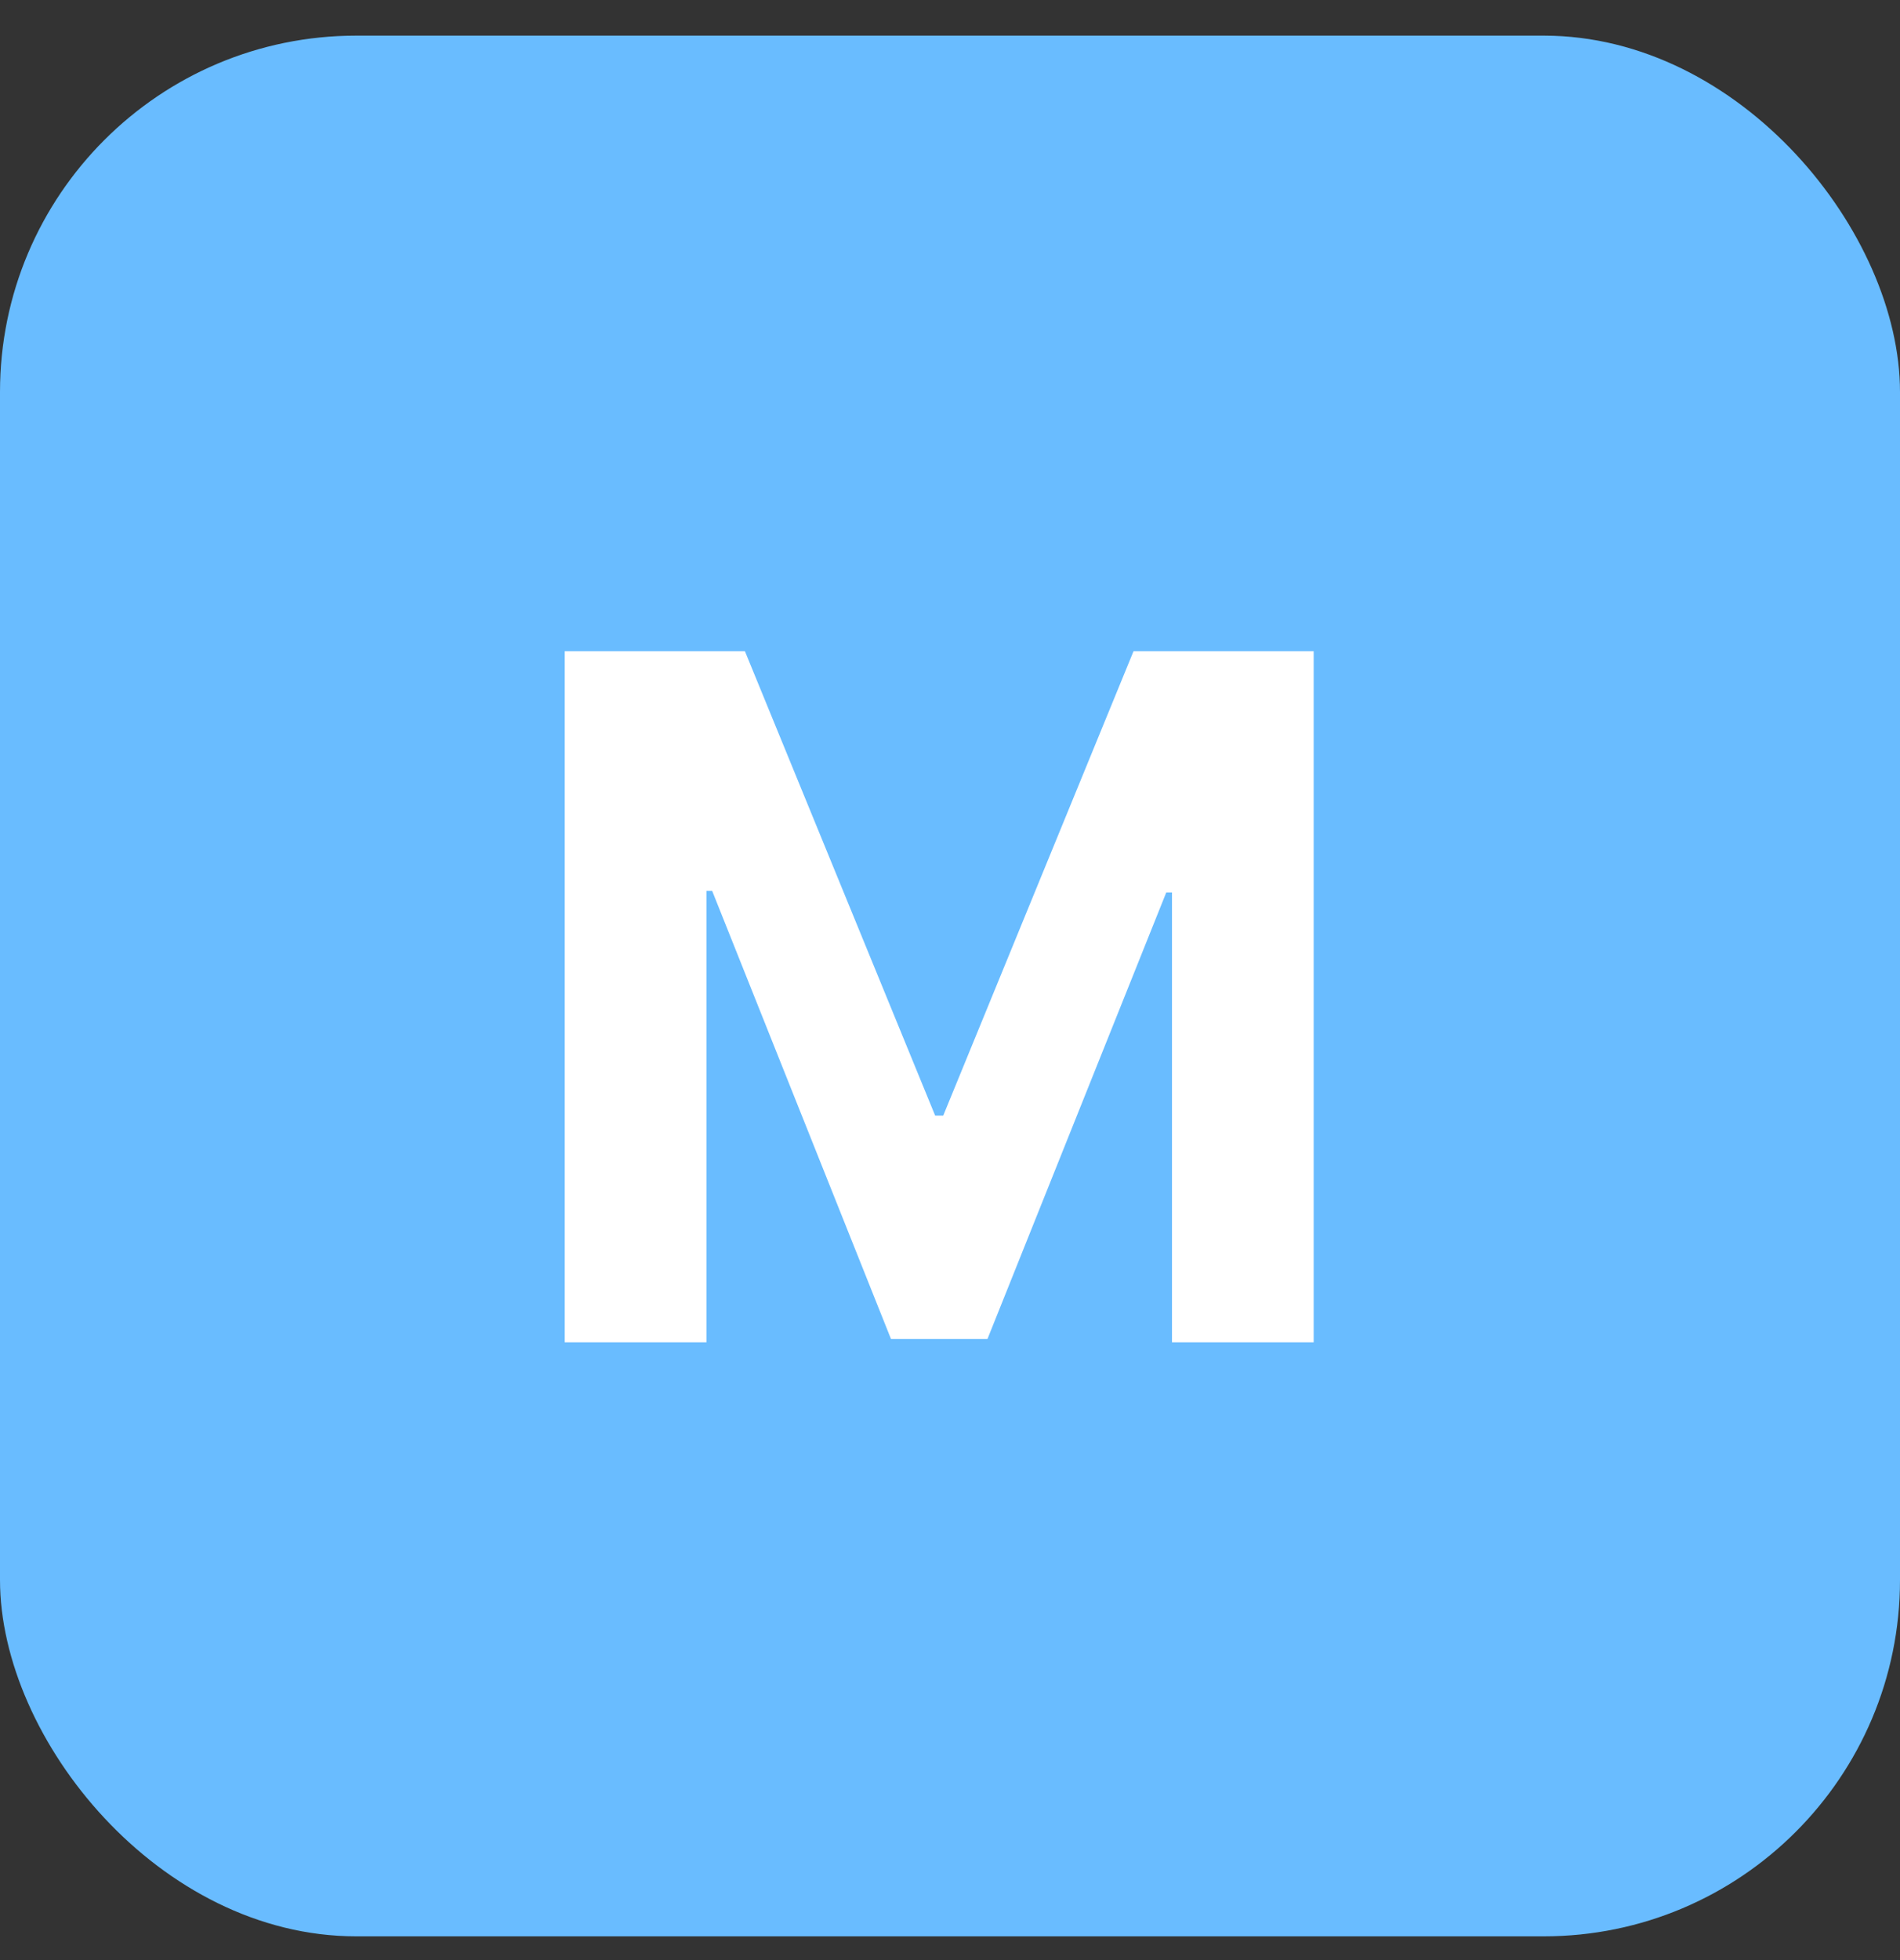 <svg width="32" height="33" viewBox="0 0 32 33" fill="none" xmlns="http://www.w3.org/2000/svg">
<rect x="0" y="0" width="32" height="33" fill="#333333" stroke="none"/>
<rect y="0.6" width="32" height="32" rx="6" fill="#69BCFF"/>
<path d="M9.511 10.964H12.546L15.75 18.782H15.886L19.091 10.964H22.125V22.6H19.739V15.026H19.642L16.631 22.543H15.006L11.994 14.998H11.898V22.6H9.511V10.964Z" fill="white"/>
</svg>

